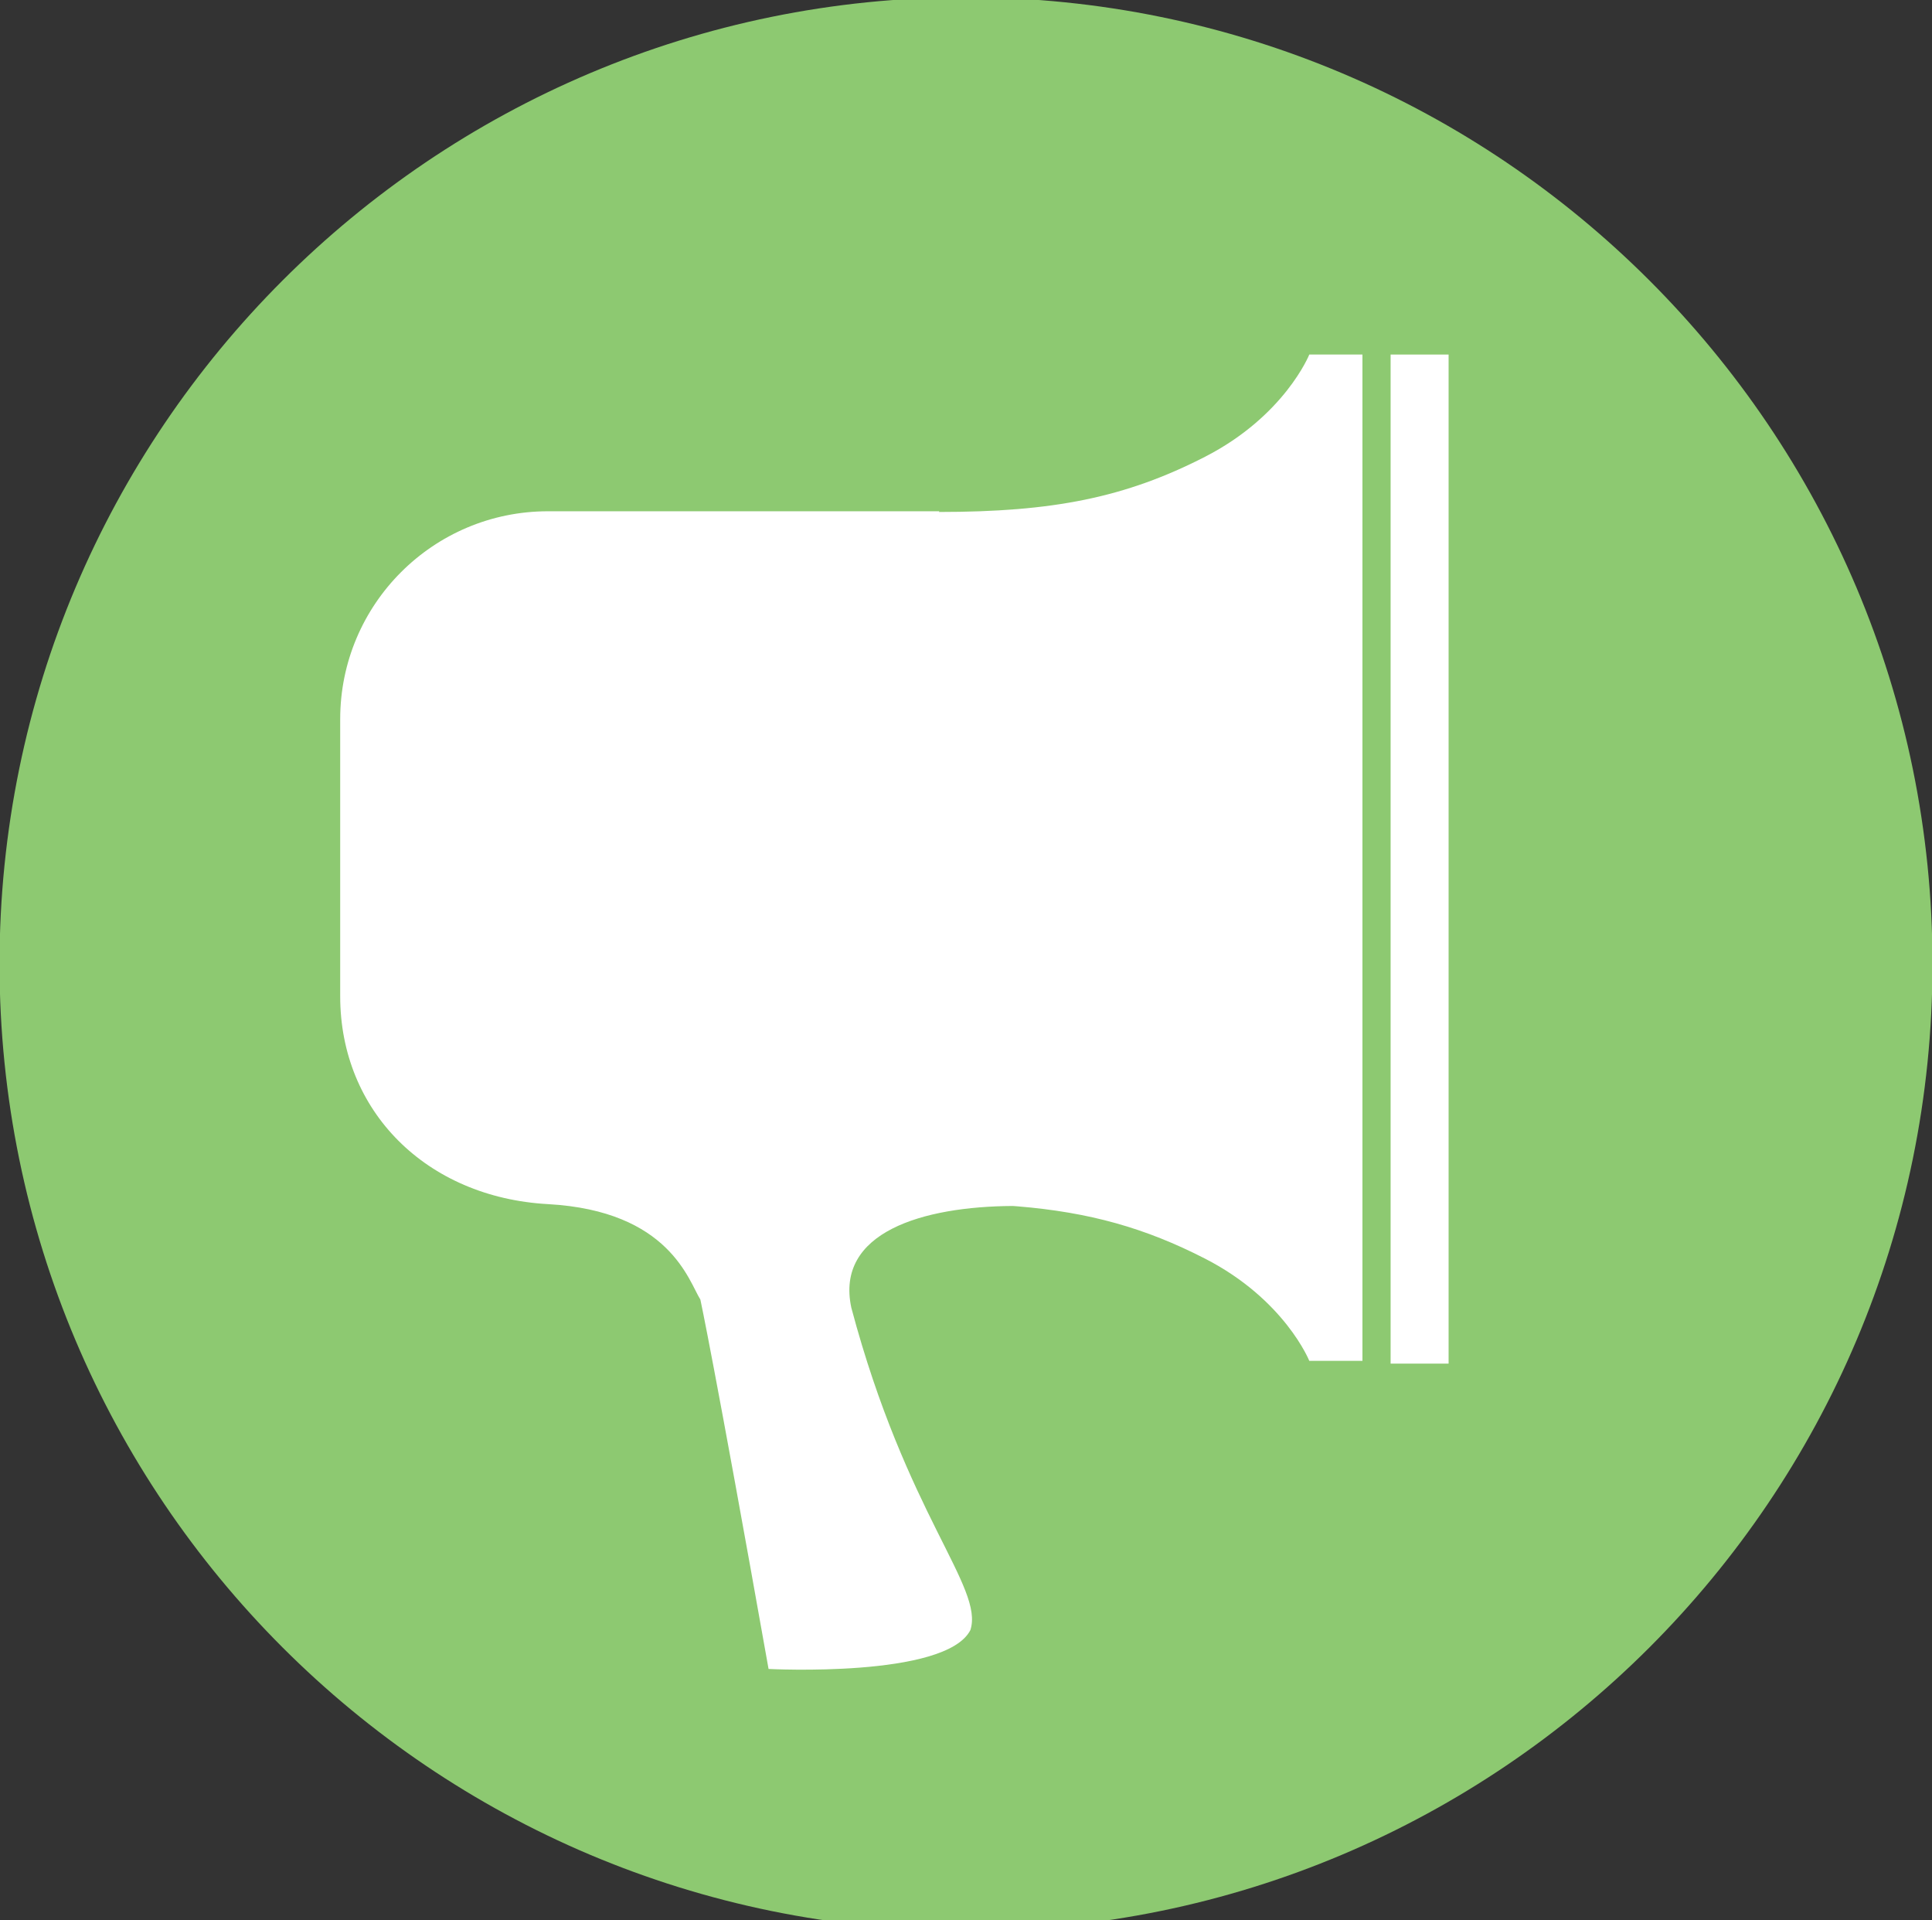 <?xml version="1.0" encoding="utf-8"?>
<!-- Generator: Adobe Illustrator 17.0.0, SVG Export Plug-In . SVG Version: 6.00 Build 0)  -->
<!DOCTYPE svg PUBLIC "-//W3C//DTD SVG 1.1//EN" "http://www.w3.org/Graphics/SVG/1.1/DTD/svg11.dtd">
<svg version="1.1" id="Layer_1" xmlns="http://www.w3.org/2000/svg" xmlns:xlink="http://www.w3.org/1999/xlink" x="0px" y="0px"
	 width="357.83px" height="355.542px" viewBox="0 0 357.83 355.542" enable-background="new 0 0 357.83 355.542"
	 xml:space="preserve">
<rect x="0" y="0" width="357.83" height="355.542" fill="#333333" stroke="none"/>
<g>
	<g>
		<g>
			<path fill="#8DC971" d="M357.919,178.502c0,98.861-80.142,179.003-179.002,179.003S-0.087,277.364-0.087,178.502
				C-0.087,79.642,80.056-0.5,178.917-0.5C277.778-0.5,357.919,79.642,357.919,178.502"/>
		</g>
	</g>
	<rect x="257.559" y="65.654" fill="#FFFFFF" width="10.74" height="186.857"/>
	<g>
		<g>
			<path fill="#FFFFFF" d="M187.596,223.319c-16.665,0.091-32.931,4.831-29.921,18.837c10.201,38.328,24.627,51.792,22.049,59.703
				c-4.566,8.919-37.377,7.193-37.377,7.193c-10.055-56.542-12.628-68.399-12.628-68.399c-2.151-3.389-5.658-16.423-28.22-17.675
				c-22.562-1.25-38.491-17.231-38.491-38.49v-51.321c0-21.258,17.233-38.491,38.491-38.491h72.475l-0.085,0.13
				c21.119,0,34.535-2.65,49.301-10.223c14.765-7.571,19.307-18.929,19.307-18.929h9.844V252h-9.844c0,0-4.542-11.357-19.307-18.93
				c-11.074-5.679-21.39-8.589-34.765-9.689L187.596,223.319z"/>
		</g>
	</g>
</g>
</svg>
